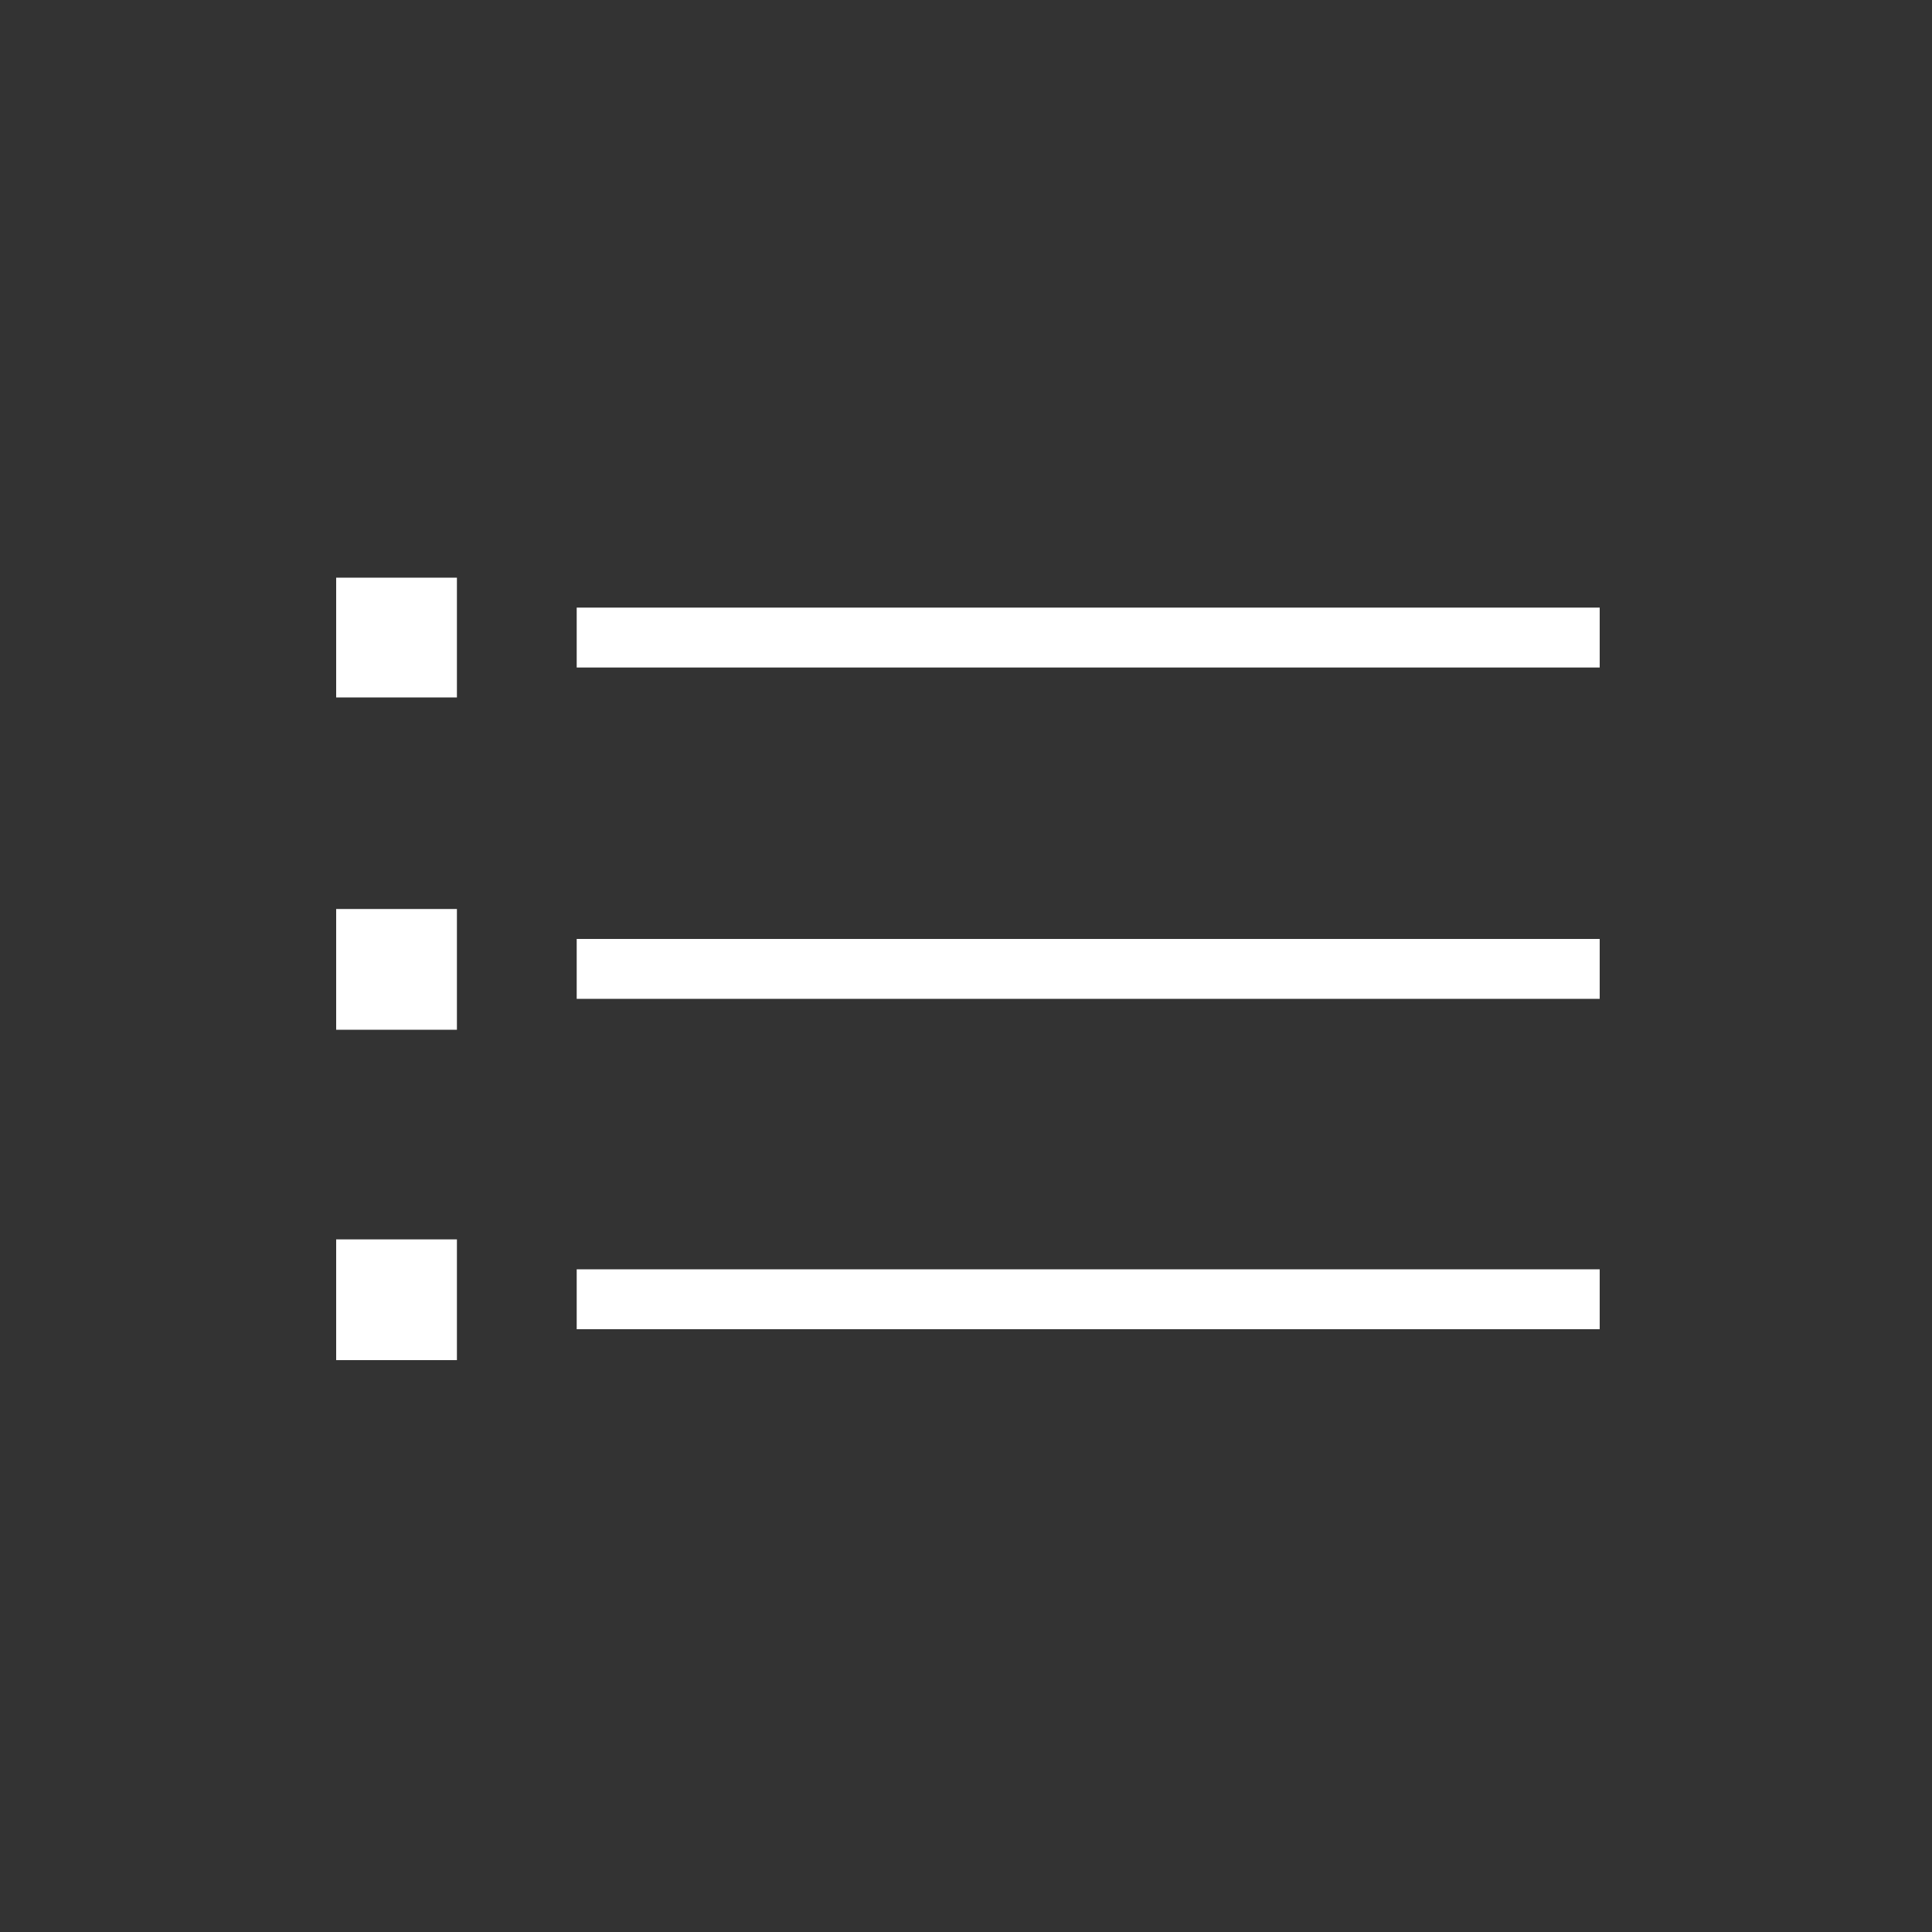 <?xml version="1.0" encoding="utf-8"?>
<!-- Generator: Adobe Illustrator 21.0.2, SVG Export Plug-In . SVG Version: 6.00 Build 0)  -->
<svg version="1.1" id="Layer_1" xmlns="http://www.w3.org/2000/svg" xmlns:xlink="http://www.w3.org/1999/xlink" x="0px" y="0px"
	 viewBox="0 0 200 200" style="enable-background:new 0 0 200 200;" xml:space="preserve">
<rect x="0" y="0" width="200" height="200" fill="#333333" stroke="none"/>
<style type="text/css">
	.st0{opacity:0;fill:#FFFFFF;}
	.st1{fill:#FFFFFF;}
</style>
<g id="Menu_Button_2_">
	<rect id="Navigation_Bar_Icon_Frame_41_" x="13" y="0.6" class="st0" width="174.5" height="199.4"/>
	<path id="Menu_Icon_2_" class="st1" d="M47.3,72.2H34.8V59.8h12.5V72.2z M165.7,62.9H59.7v6.2h105.9V62.9z M47.3,94.1H34.8v12.5
		h12.5V94.1z M165.7,97.2H59.7v6.2h105.9V97.2z M47.3,128.3H34.8v12.5h12.5V128.3z M165.7,131.4H59.7v6.2h105.9V131.4z"/>
</g>
</svg>
